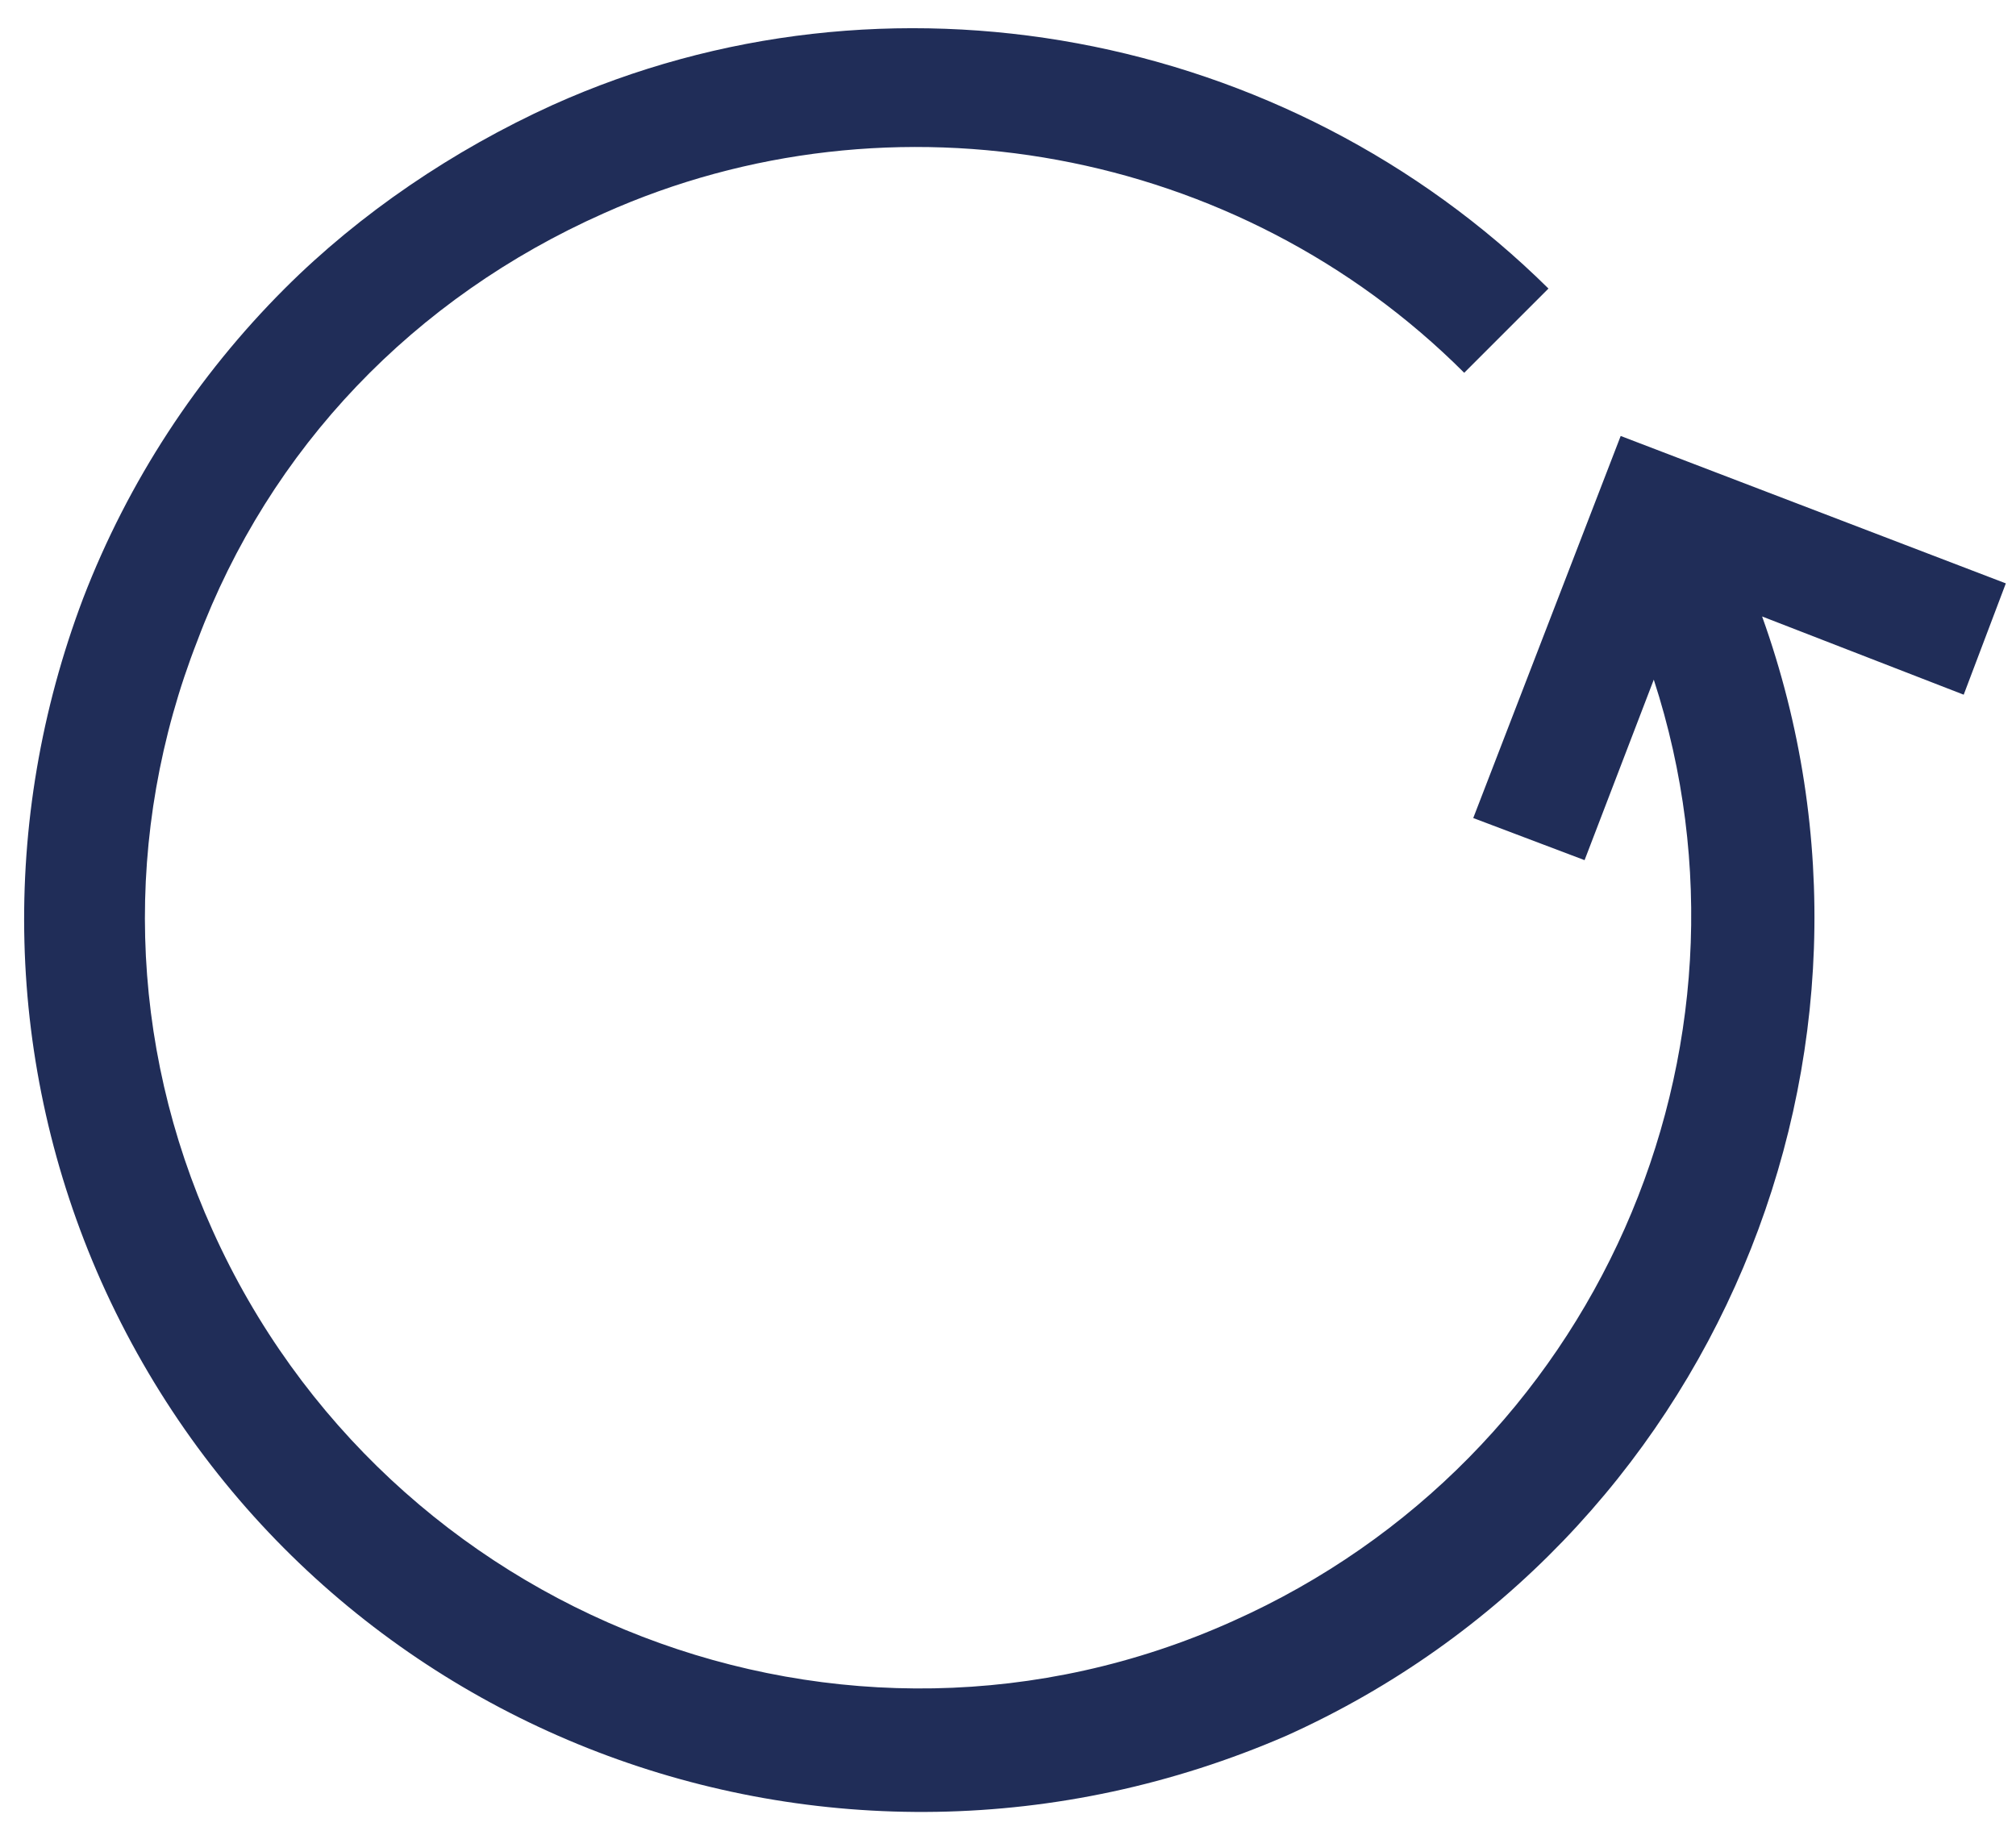 <svg width="67" height="61" viewBox="0 0 67 61" fill="none" xmlns="http://www.w3.org/2000/svg">
<path d="M3.362 42.592C0.162 35.392 -0.038 27.292 2.762 19.892C4.262 15.992 6.562 12.492 9.462 9.592C11.962 7.092 15.062 4.992 18.362 3.492C29.462 -1.508 42.762 0.992 51.462 9.592L48.662 12.392C41.162 4.892 29.662 2.792 20.062 7.092C13.762 9.892 8.962 14.892 6.562 21.292C4.062 27.692 4.262 34.692 7.062 40.892C12.862 53.792 28.062 59.692 40.962 53.892C53.062 48.492 58.962 34.892 54.962 22.592L52.662 28.592L48.962 27.192L53.862 14.492L66.662 19.392L65.262 23.092L58.562 20.492C63.762 34.992 56.962 51.292 42.762 57.692C27.562 64.292 10.062 57.592 3.362 42.592Z" fill="#202D58"/>
</svg>
